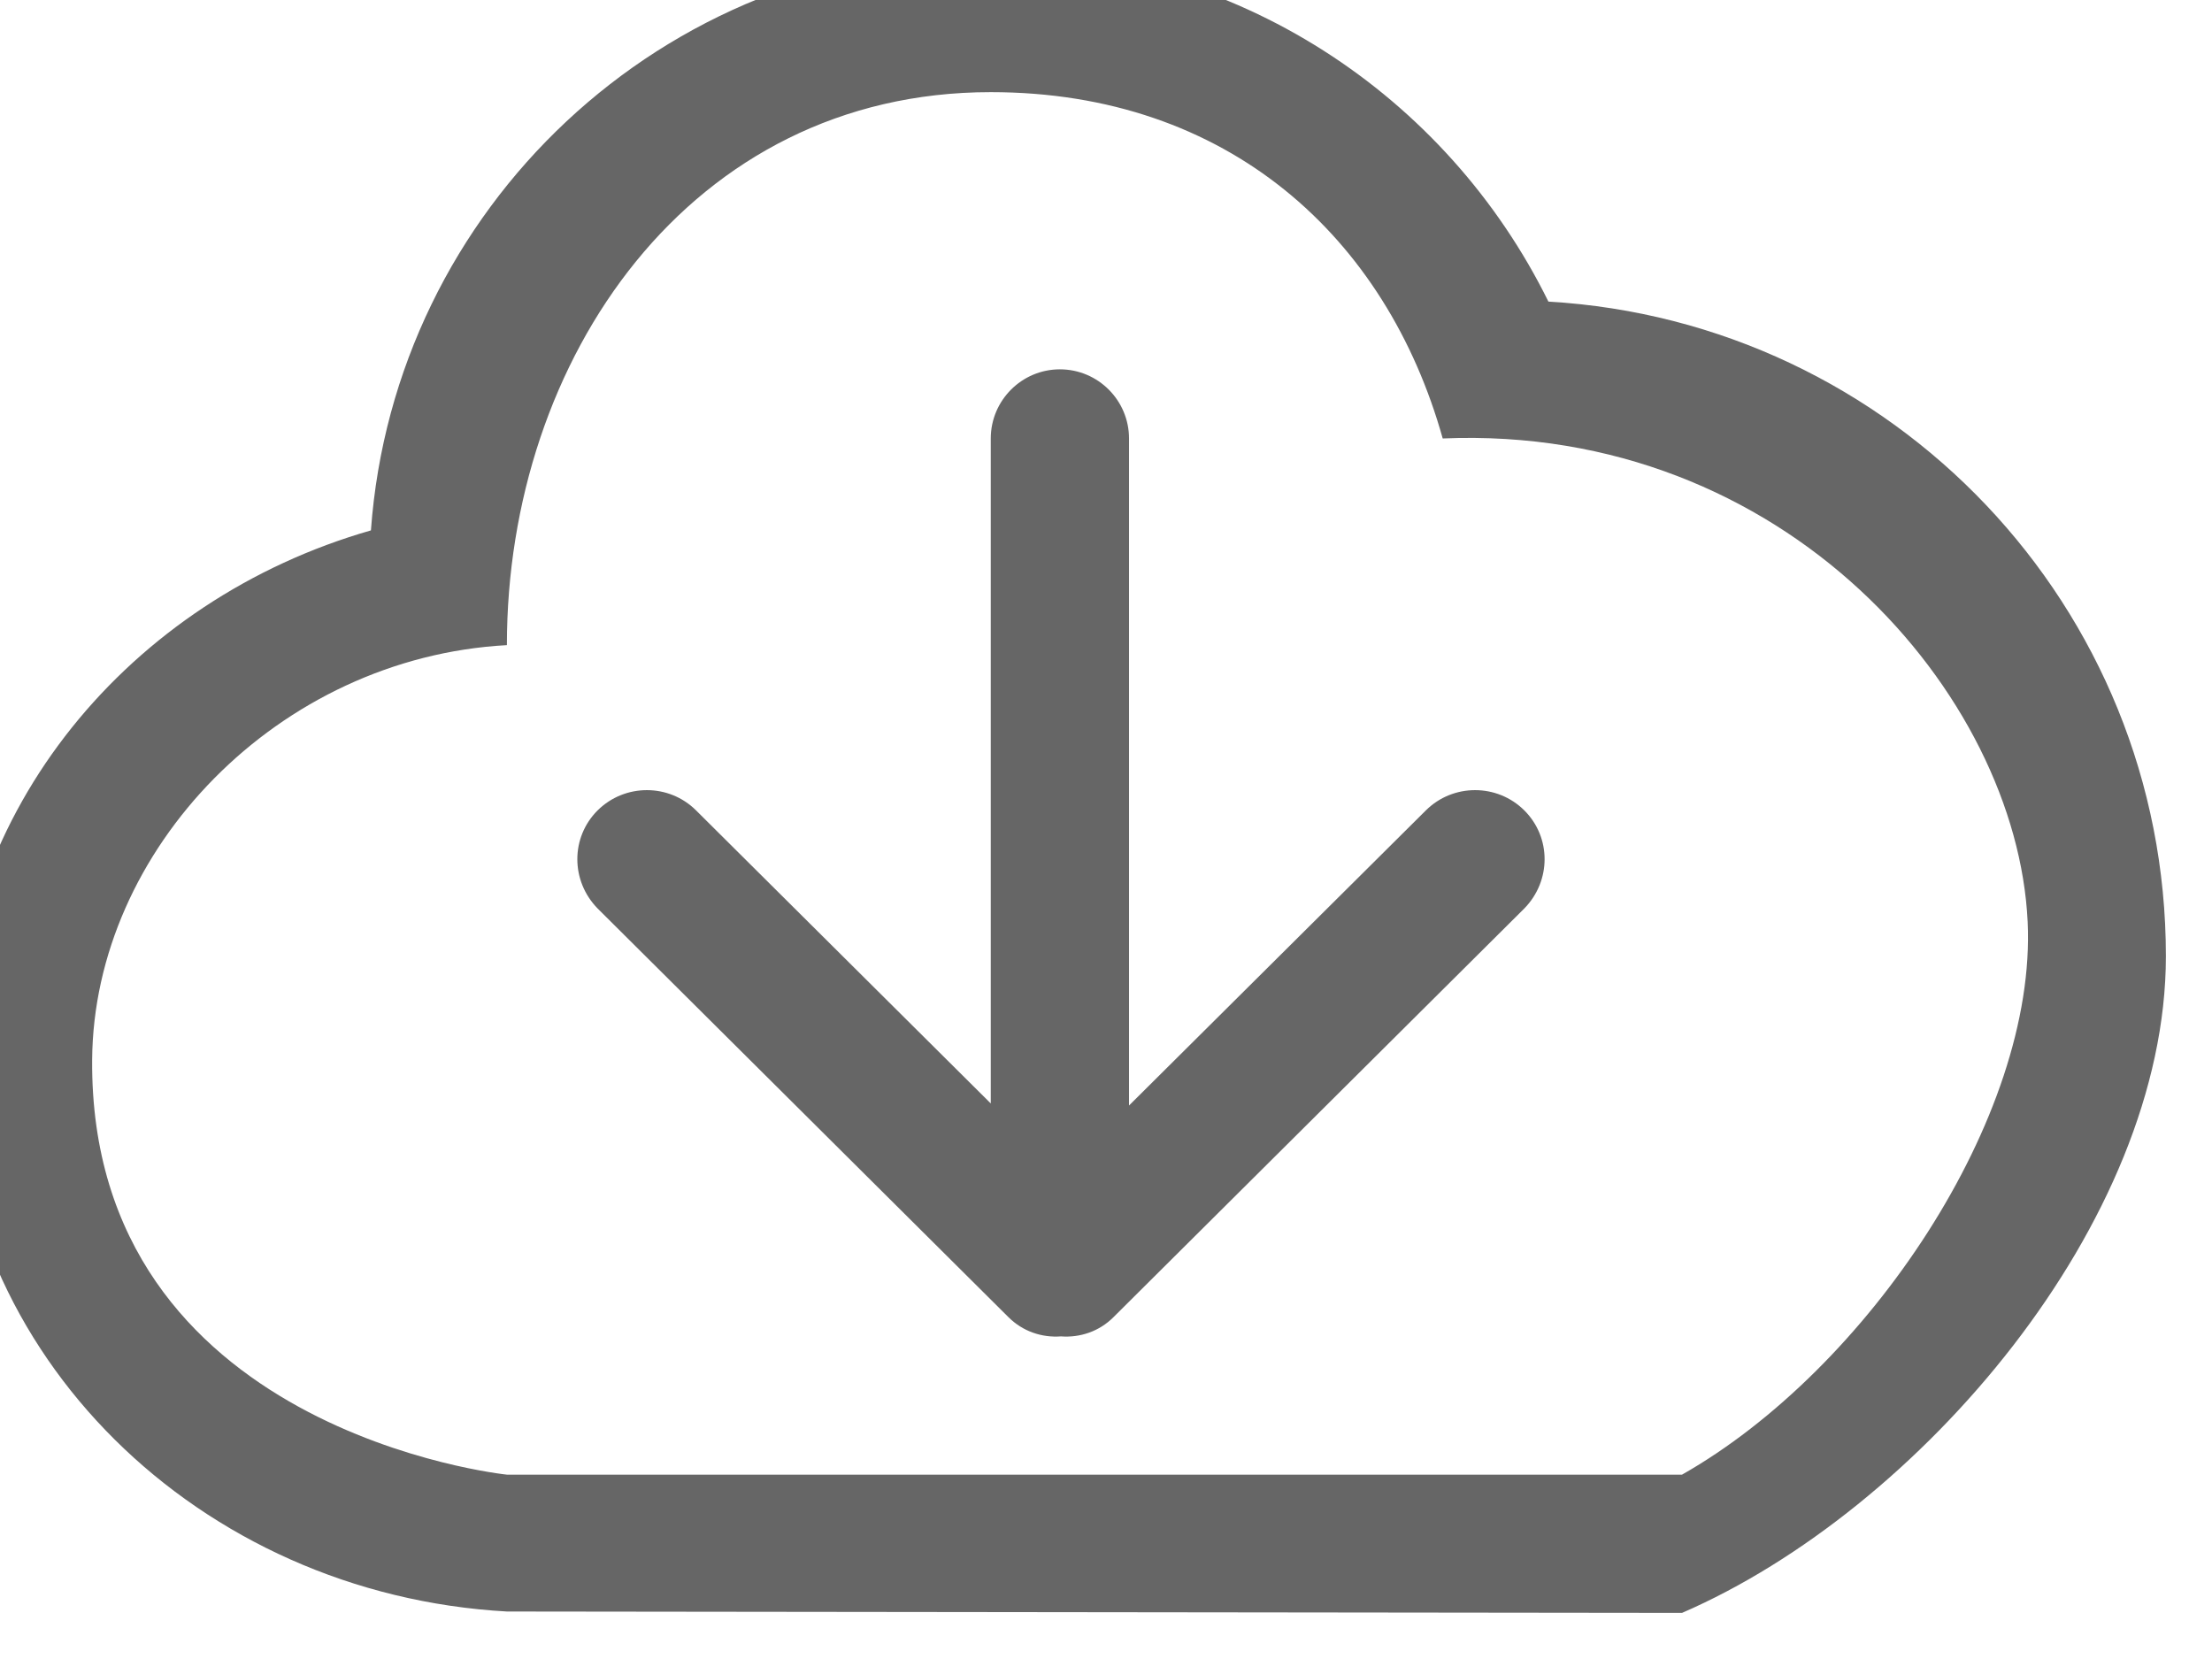 <?xml version="1.0" encoding="UTF-8" standalone="no"?>
<svg width="32px" height="24px" viewBox="0 0 32 24" version="1.1" xmlns="http://www.w3.org/2000/svg" xmlns:xlink="http://www.w3.org/1999/xlink" xmlns:sketch="http://www.bohemiancoding.com/sketch/ns">
    <!-- Generator: Sketch Beta 3.3.2 (12041) - http://www.bohemiancoding.com/sketch -->
    <title>cloud-download</title>
    <desc>Created with Sketch Beta.</desc>
    <defs></defs>
    <g id="Page-1" stroke="none" stroke-width="1" fill="none" fill-rule="evenodd" sketch:type="MSPage">
        <g id="Icon-Set" sketch:type="MSLayerGroup" transform="translate(-412.667, -1139.667)" fill="#666666">
            <path d="M437,1161 L420,1161 C420,1161 413.962,1160.38 414,1155 C414.021,1151.96 416.688,1149.18 420,1149 C420,1144.86 422.65,1141 427,1141 C430.433,1141 432.723,1143.1 433.538,1146.01 C438.493,1145.8 441.844,1149.72 442,1153 C442.135,1155.83 439.68,1159.48 437,1161 L437,1161 Z M435.067,1144.03 C433.599,1141.05 430.543,1139 427,1139 C422.251,1139 418.37,1142.68 418.033,1147.34 C414.542,1148.34 412,1151.39 412,1155 C412,1159.26 415.54,1162.73 420,1162.98 L437,1163 C440.437,1161.51 444,1157.35 444,1153.5 C444,1148.44 440.049,1144.32 435.067,1144.03 L435.067,1144.03 Z M433.295,1151.39 L429,1155.66 L429,1146.01 C429,1145.46 428.553,1145.01 428,1145.01 C427.448,1145.01 427,1145.46 427,1146.01 L427,1155.63 L422.736,1151.39 C422.344,1151 421.707,1151 421.313,1151.39 C420.921,1151.78 420.921,1152.41 421.313,1152.81 L427.254,1158.72 C427.464,1158.93 427.741,1159.02 428.016,1159 C428.29,1159.02 428.568,1158.93 428.777,1158.72 L434.718,1152.81 C435.11,1152.41 435.11,1151.78 434.718,1151.39 C434.325,1151 433.688,1151 433.295,1151.39 L433.295,1151.39 Z" id="cloud-download" sketch:type="MSShapeGroup"></path>
        </g>
    </g>
</svg>